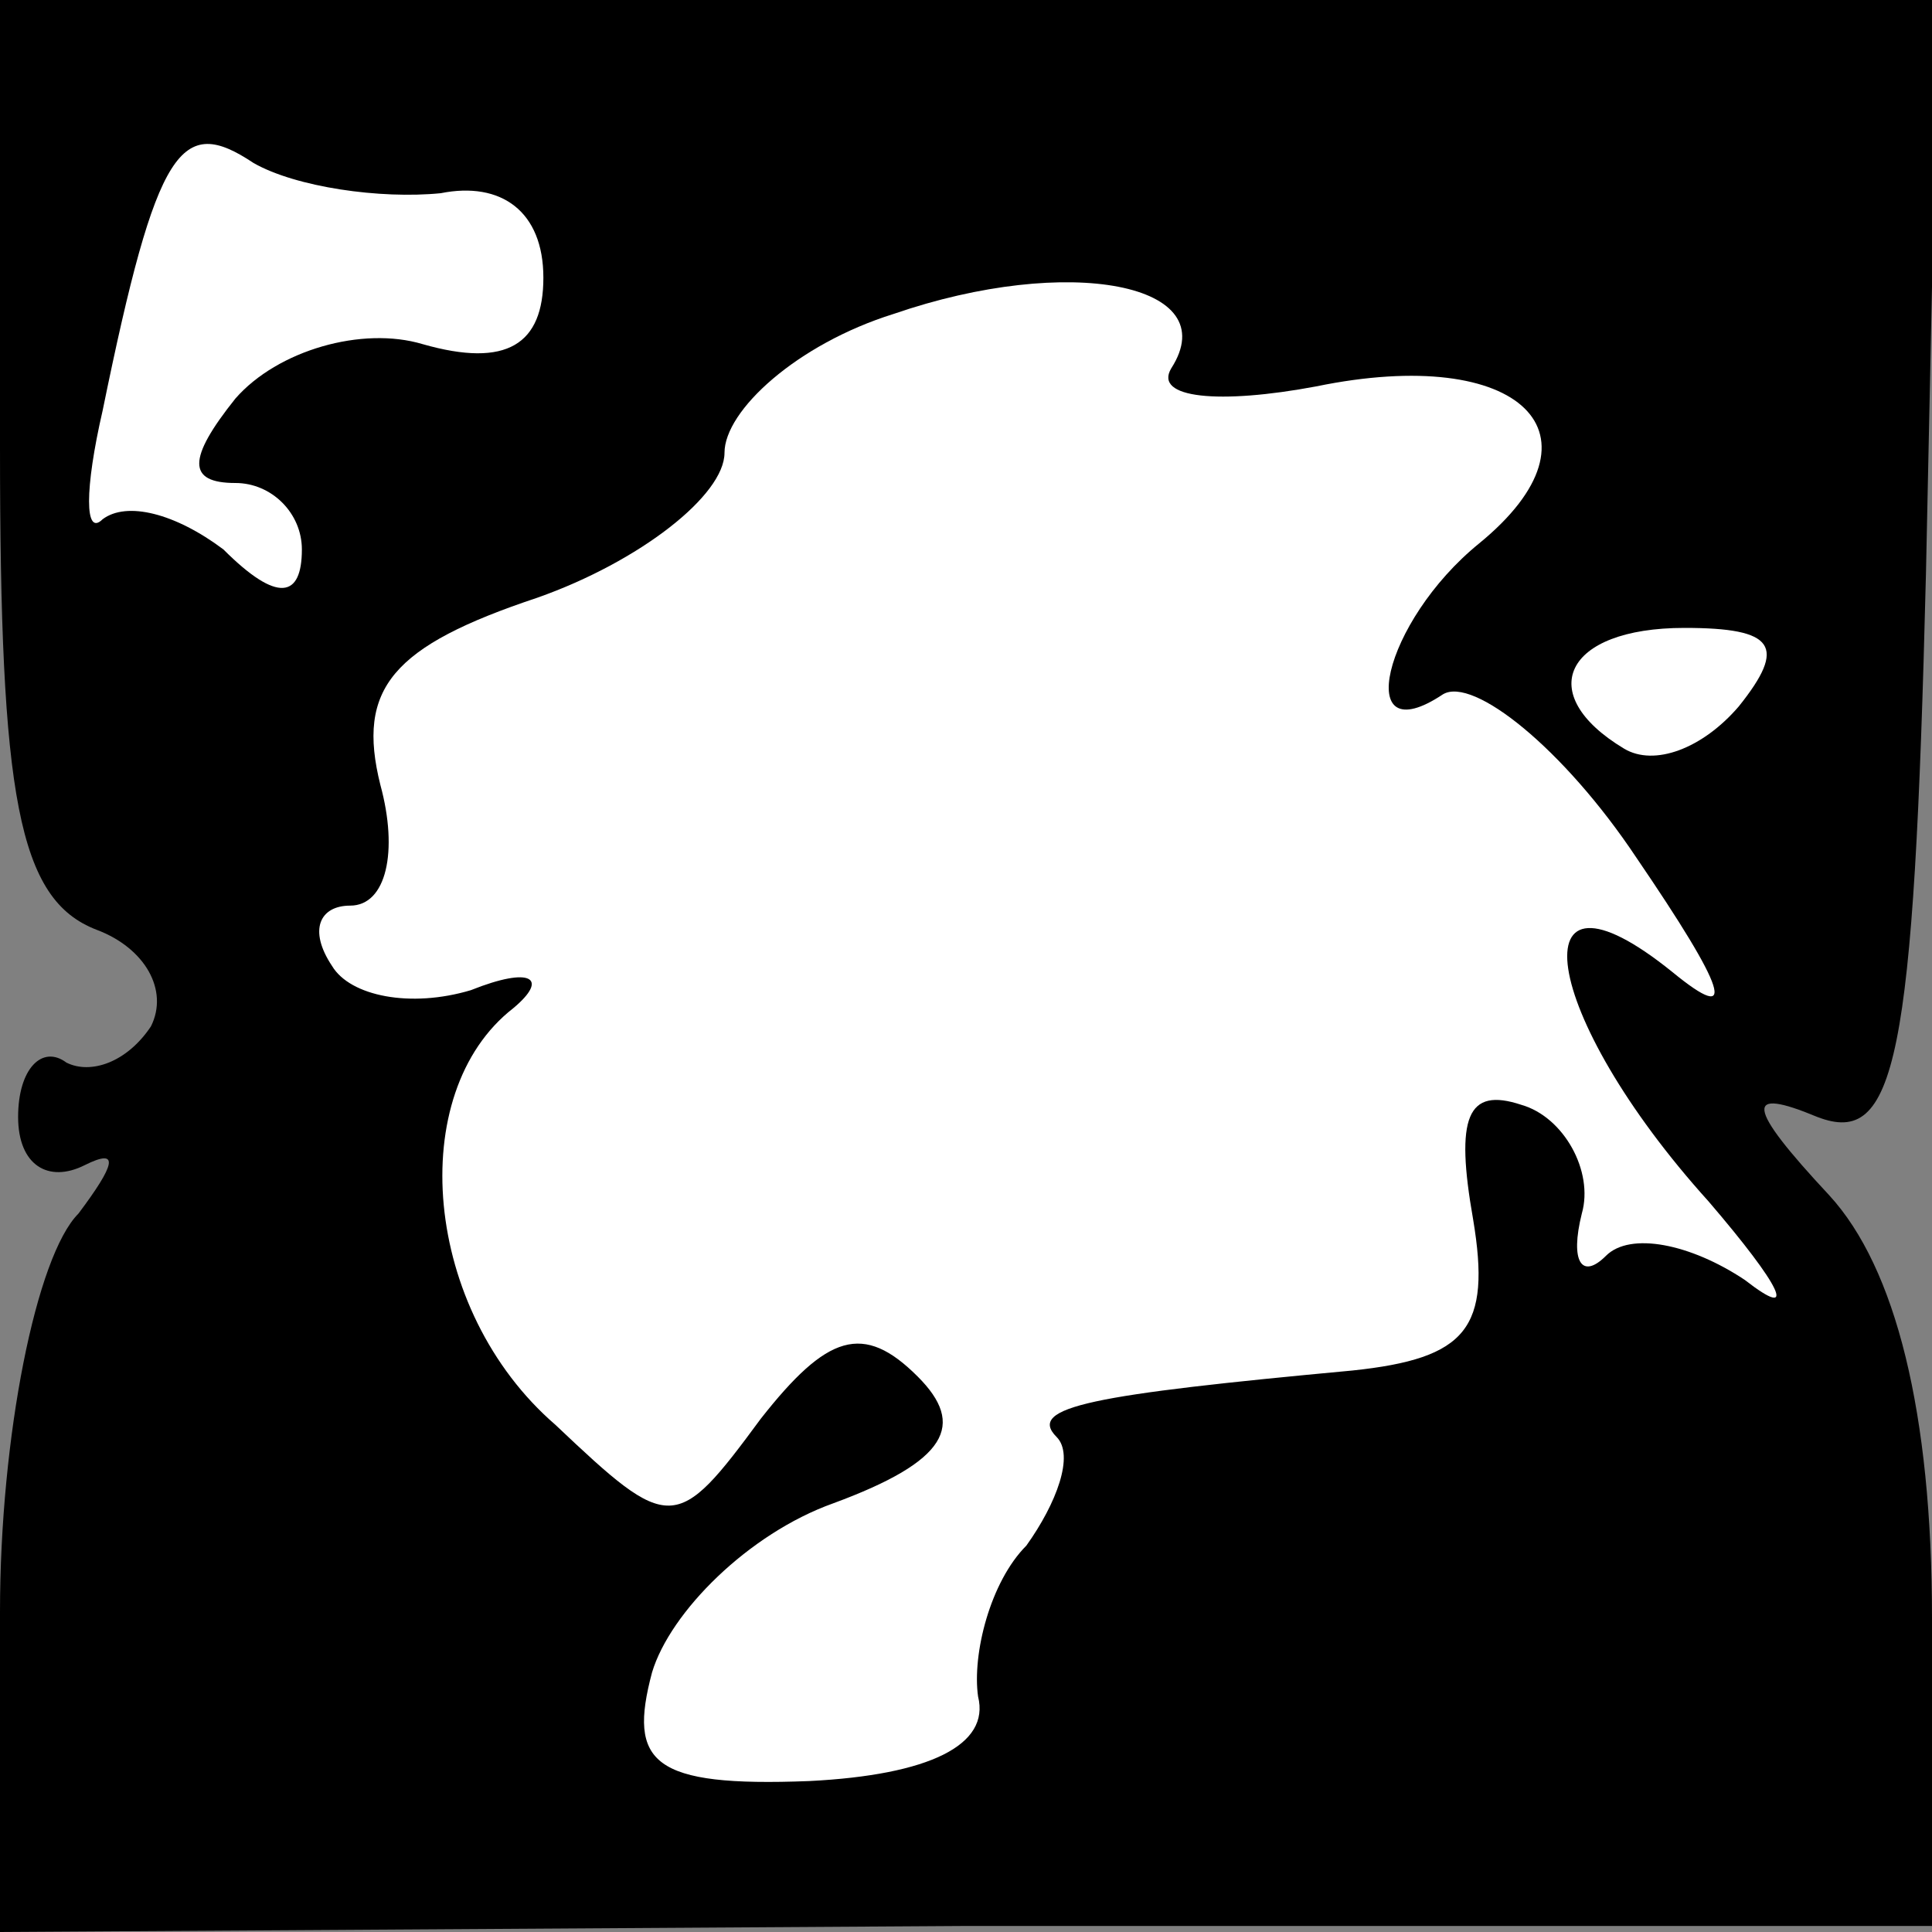 <?xml version="1.0" standalone="no"?>
<!DOCTYPE svg PUBLIC "-//W3C//DTD SVG 20010904//EN"
 "http://www.w3.org/TR/2001/REC-SVG-20010904/DTD/svg10.dtd">
<svg version="1.0" xmlns="http://www.w3.org/2000/svg"
 width="32pt" height="32pt" viewBox="0 0 32 32"
 preserveAspectRatio="xMidYMid meet">
<rect x="0" y="0" width="32" height="32" fill="#808080" stroke="none"/>
<g transform="translate(0,32) scale(0.1,-0.1)"
fill="#000000" stroke="none">
<path fill="#000000" stroke="none" d="M0 246 c0 -58 3 -75 16 -80 8 -3 12
-10 9 -16 -4 -6 -10 -8 -14 -6 -4 3 -8 -1 -8 -9 0 -8 5 -11 11 -8 6 3 5 0 -1
-8 -7 -7 -13 -37 -13 -66 l0 -53 160 1 160 0 0 51 c0 34 -6 58 -17 70 -14 15
-14 18 -2 13 13 -5 16 9 18 90 l2 95 -160 0 -161 0 0 -74z"/>
<path fill="#ffffff" stroke="none" d="M73 288 c10 2 17 -3 17 -14 0 -11 -6
-15 -20 -11 -10 3 -24 -1 -31 -9 -8 -10 -8 -14 0 -14 6 0 11 -5 11 -11 0 -8
-4 -9 -13 0 -8 6 -16 8 -20 5 -3 -3 -3 5 0 18 9 44 13 49 25 41 7 -4 21 -6 31
-5z"/>
<path fill="#ffffff" stroke="none" d="M194 259 c-3 -5 8 -6 24 -3 34 7 49 -8
27 -26 -16 -13 -21 -35 -6 -25 5 3 20 -9 32 -27 15 -22 17 -28 6 -19 -26 21
-22 -7 6 -38 12 -14 15 -20 6 -13 -9 6 -19 8 -23 4 -4 -4 -6 -1 -4 7 2 7 -3
16 -10 18 -9 3 -11 -2 -8 -19 3 -18 -1 -23 -20 -25 -43 -4 -54 -6 -49 -11 3
-3 0 -11 -5 -18 -6 -6 -9 -18 -8 -25 2 -8 -8 -13 -28 -14 -26 -1 -30 3 -26 18
3 10 16 23 30 28 19 7 22 13 14 21 -9 9 -15 7 -26 -7 -14 -19 -15 -19 -34 -1
-22 19 -25 55 -7 69 6 5 3 7 -7 3 -10 -3 -20 -1 -23 4 -4 6 -2 10 3 10 6 0 8
9 5 20 -4 16 2 23 26 31 17 6 31 17 31 24 0 7 12 18 28 23 29 10 55 5 46 -9z"/>
<path fill="#ffffff" stroke="none" d="M288 203 c-6 -7 -14 -10 -19 -7 -15 9
-10 20 10 20 15 0 17 -3 9 -13z"/>
</g>
</svg>
